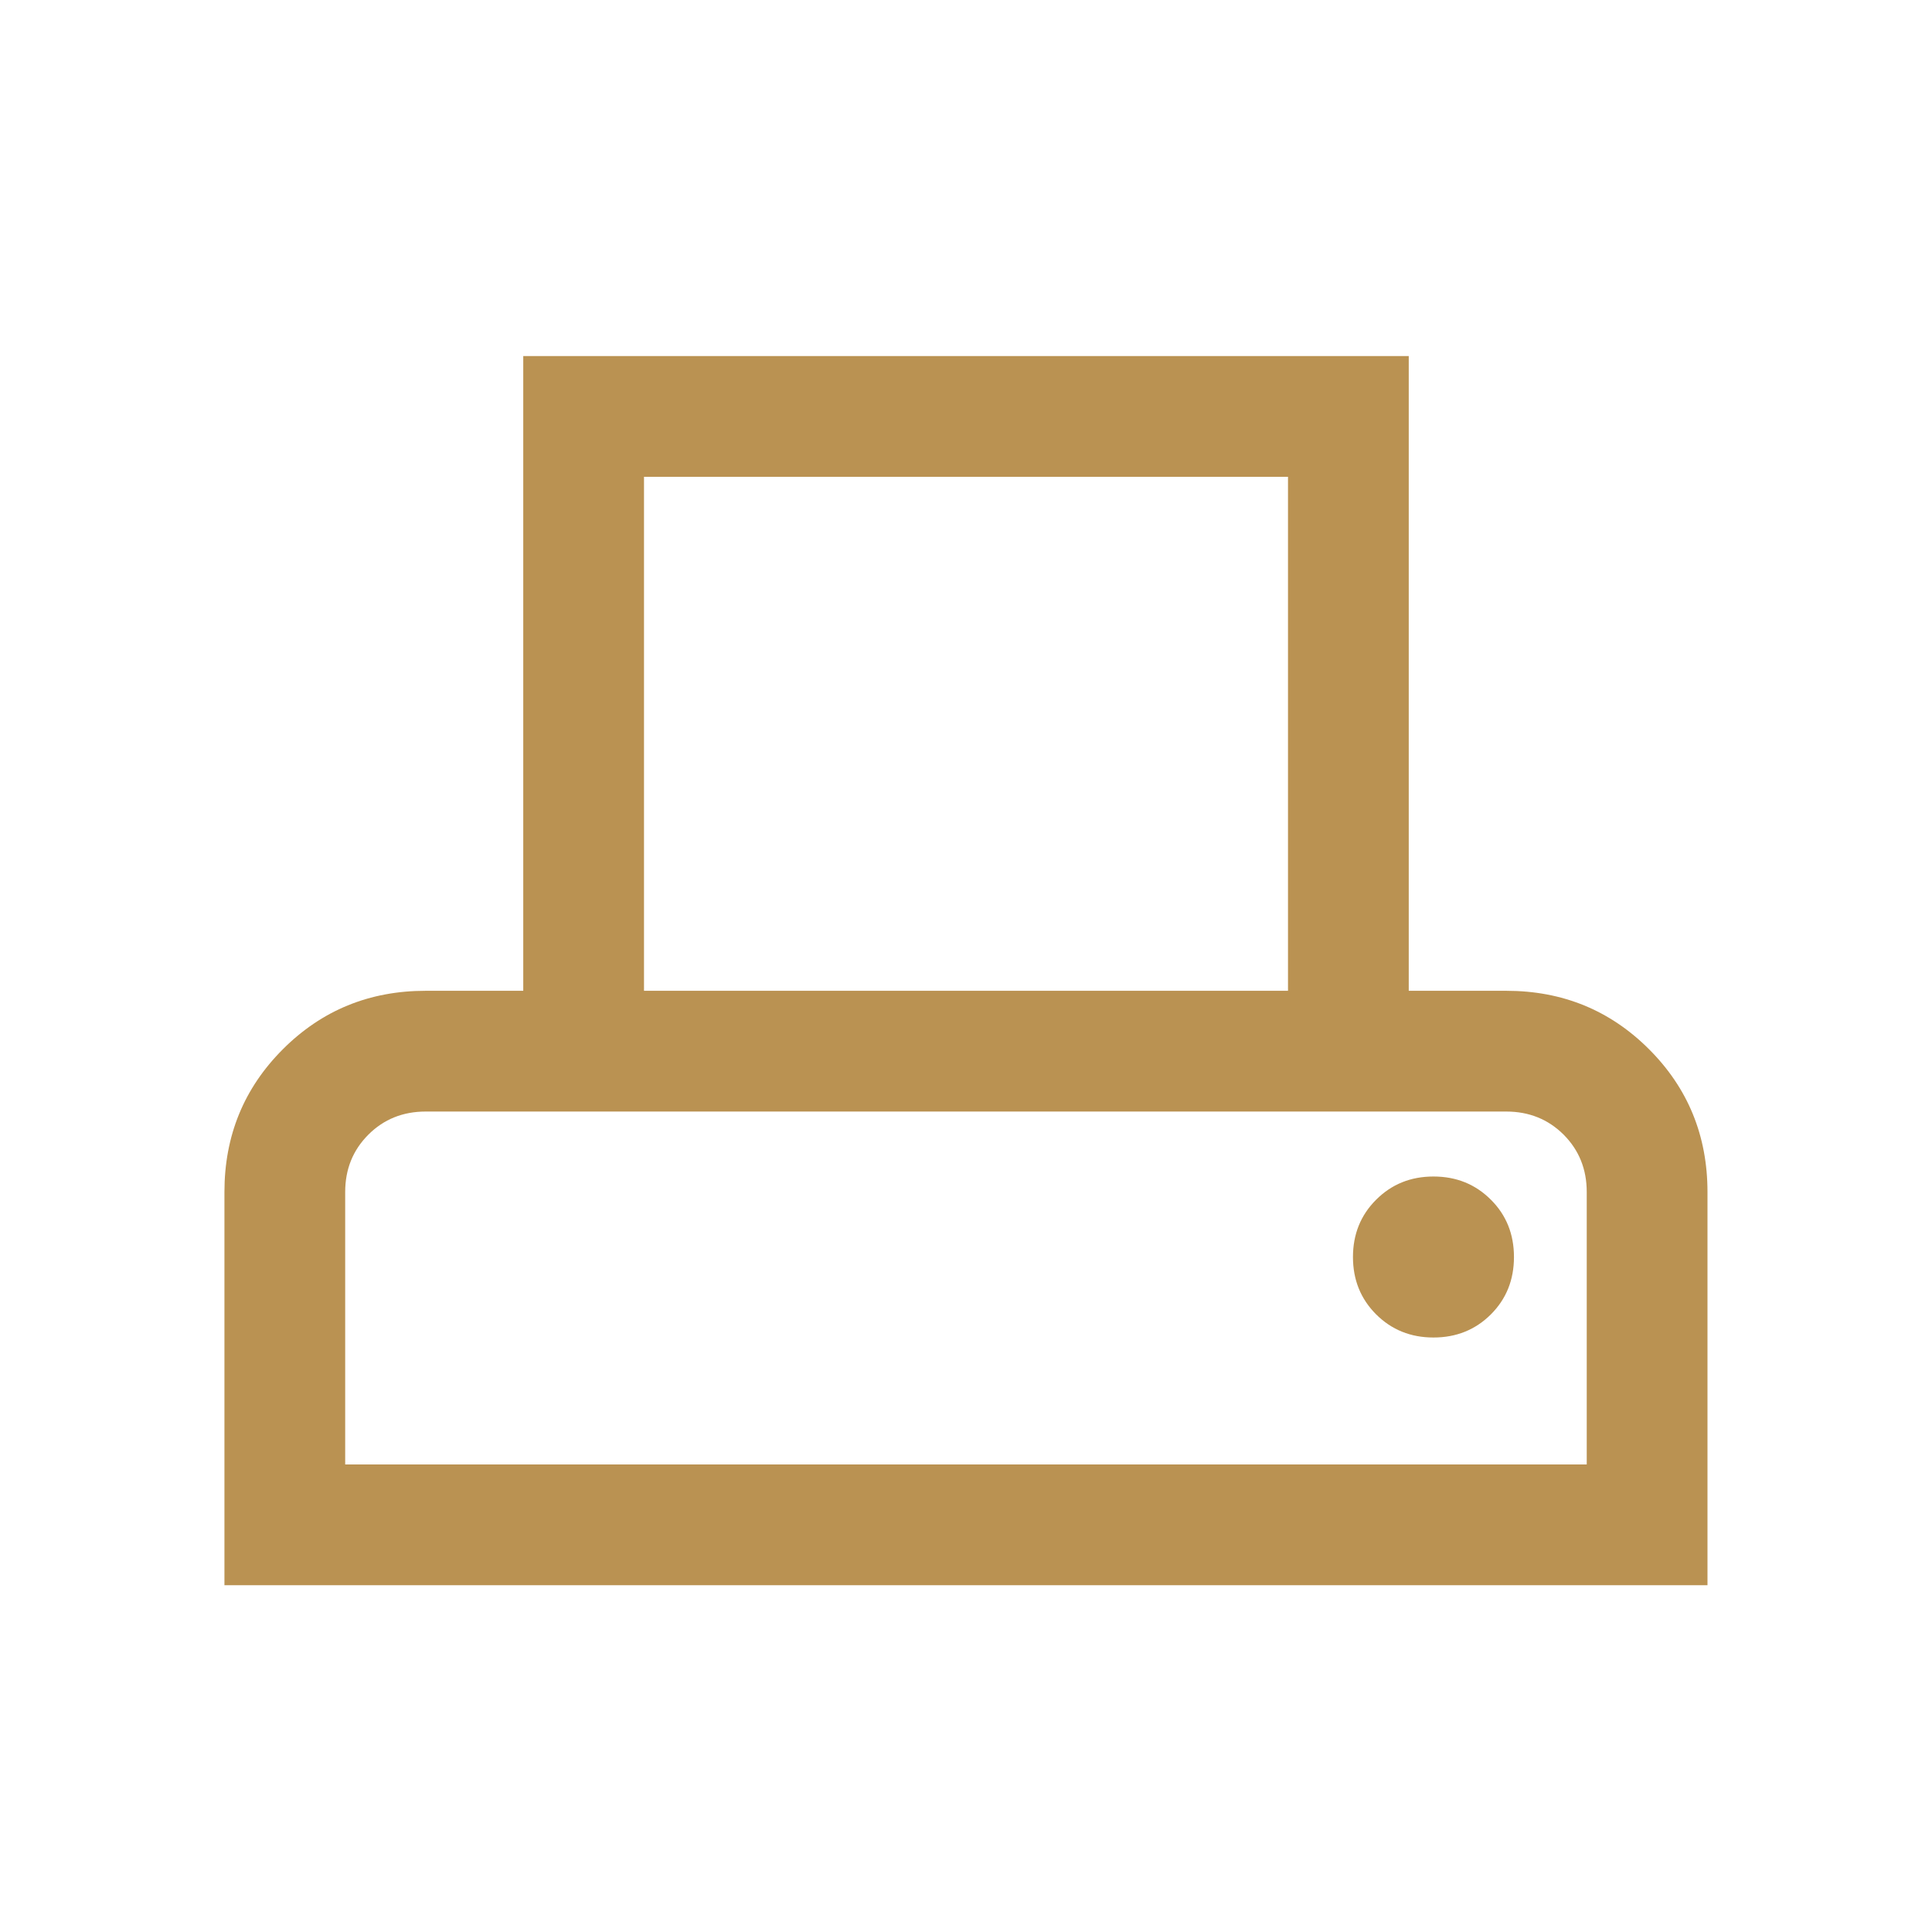 <svg width="24" height="24" viewBox="0 0 24 24" fill="none" xmlns="http://www.w3.org/2000/svg">
<path d="M2.788 19.692V14.808C2.788 14.109 3.03 13.518 3.514 13.034C3.998 12.55 4.589 12.308 5.288 12.308H6.5V4.423H17.5V12.308H18.711C19.41 12.308 20.001 12.55 20.485 13.034C20.969 13.518 21.211 14.109 21.211 14.808V19.692H2.788ZM8 12.308H16V5.923H8V12.308ZM4.288 18.192H19.711V14.808C19.711 14.524 19.615 14.287 19.424 14.095C19.232 13.904 18.994 13.808 18.711 13.808H5.288C5.005 13.808 4.767 13.904 4.576 14.095C4.384 14.287 4.288 14.524 4.288 14.808V18.192ZM17.807 16.615C18.091 16.615 18.328 16.519 18.52 16.328C18.712 16.136 18.807 15.899 18.807 15.615C18.807 15.332 18.712 15.094 18.52 14.903C18.328 14.711 18.091 14.615 17.807 14.615C17.524 14.615 17.287 14.711 17.095 14.903C16.903 15.094 16.807 15.332 16.807 15.615C16.807 15.899 16.903 16.136 17.095 16.328C17.287 16.519 17.524 16.615 17.807 16.615Z" fill="#BA9252"/>
</svg>
